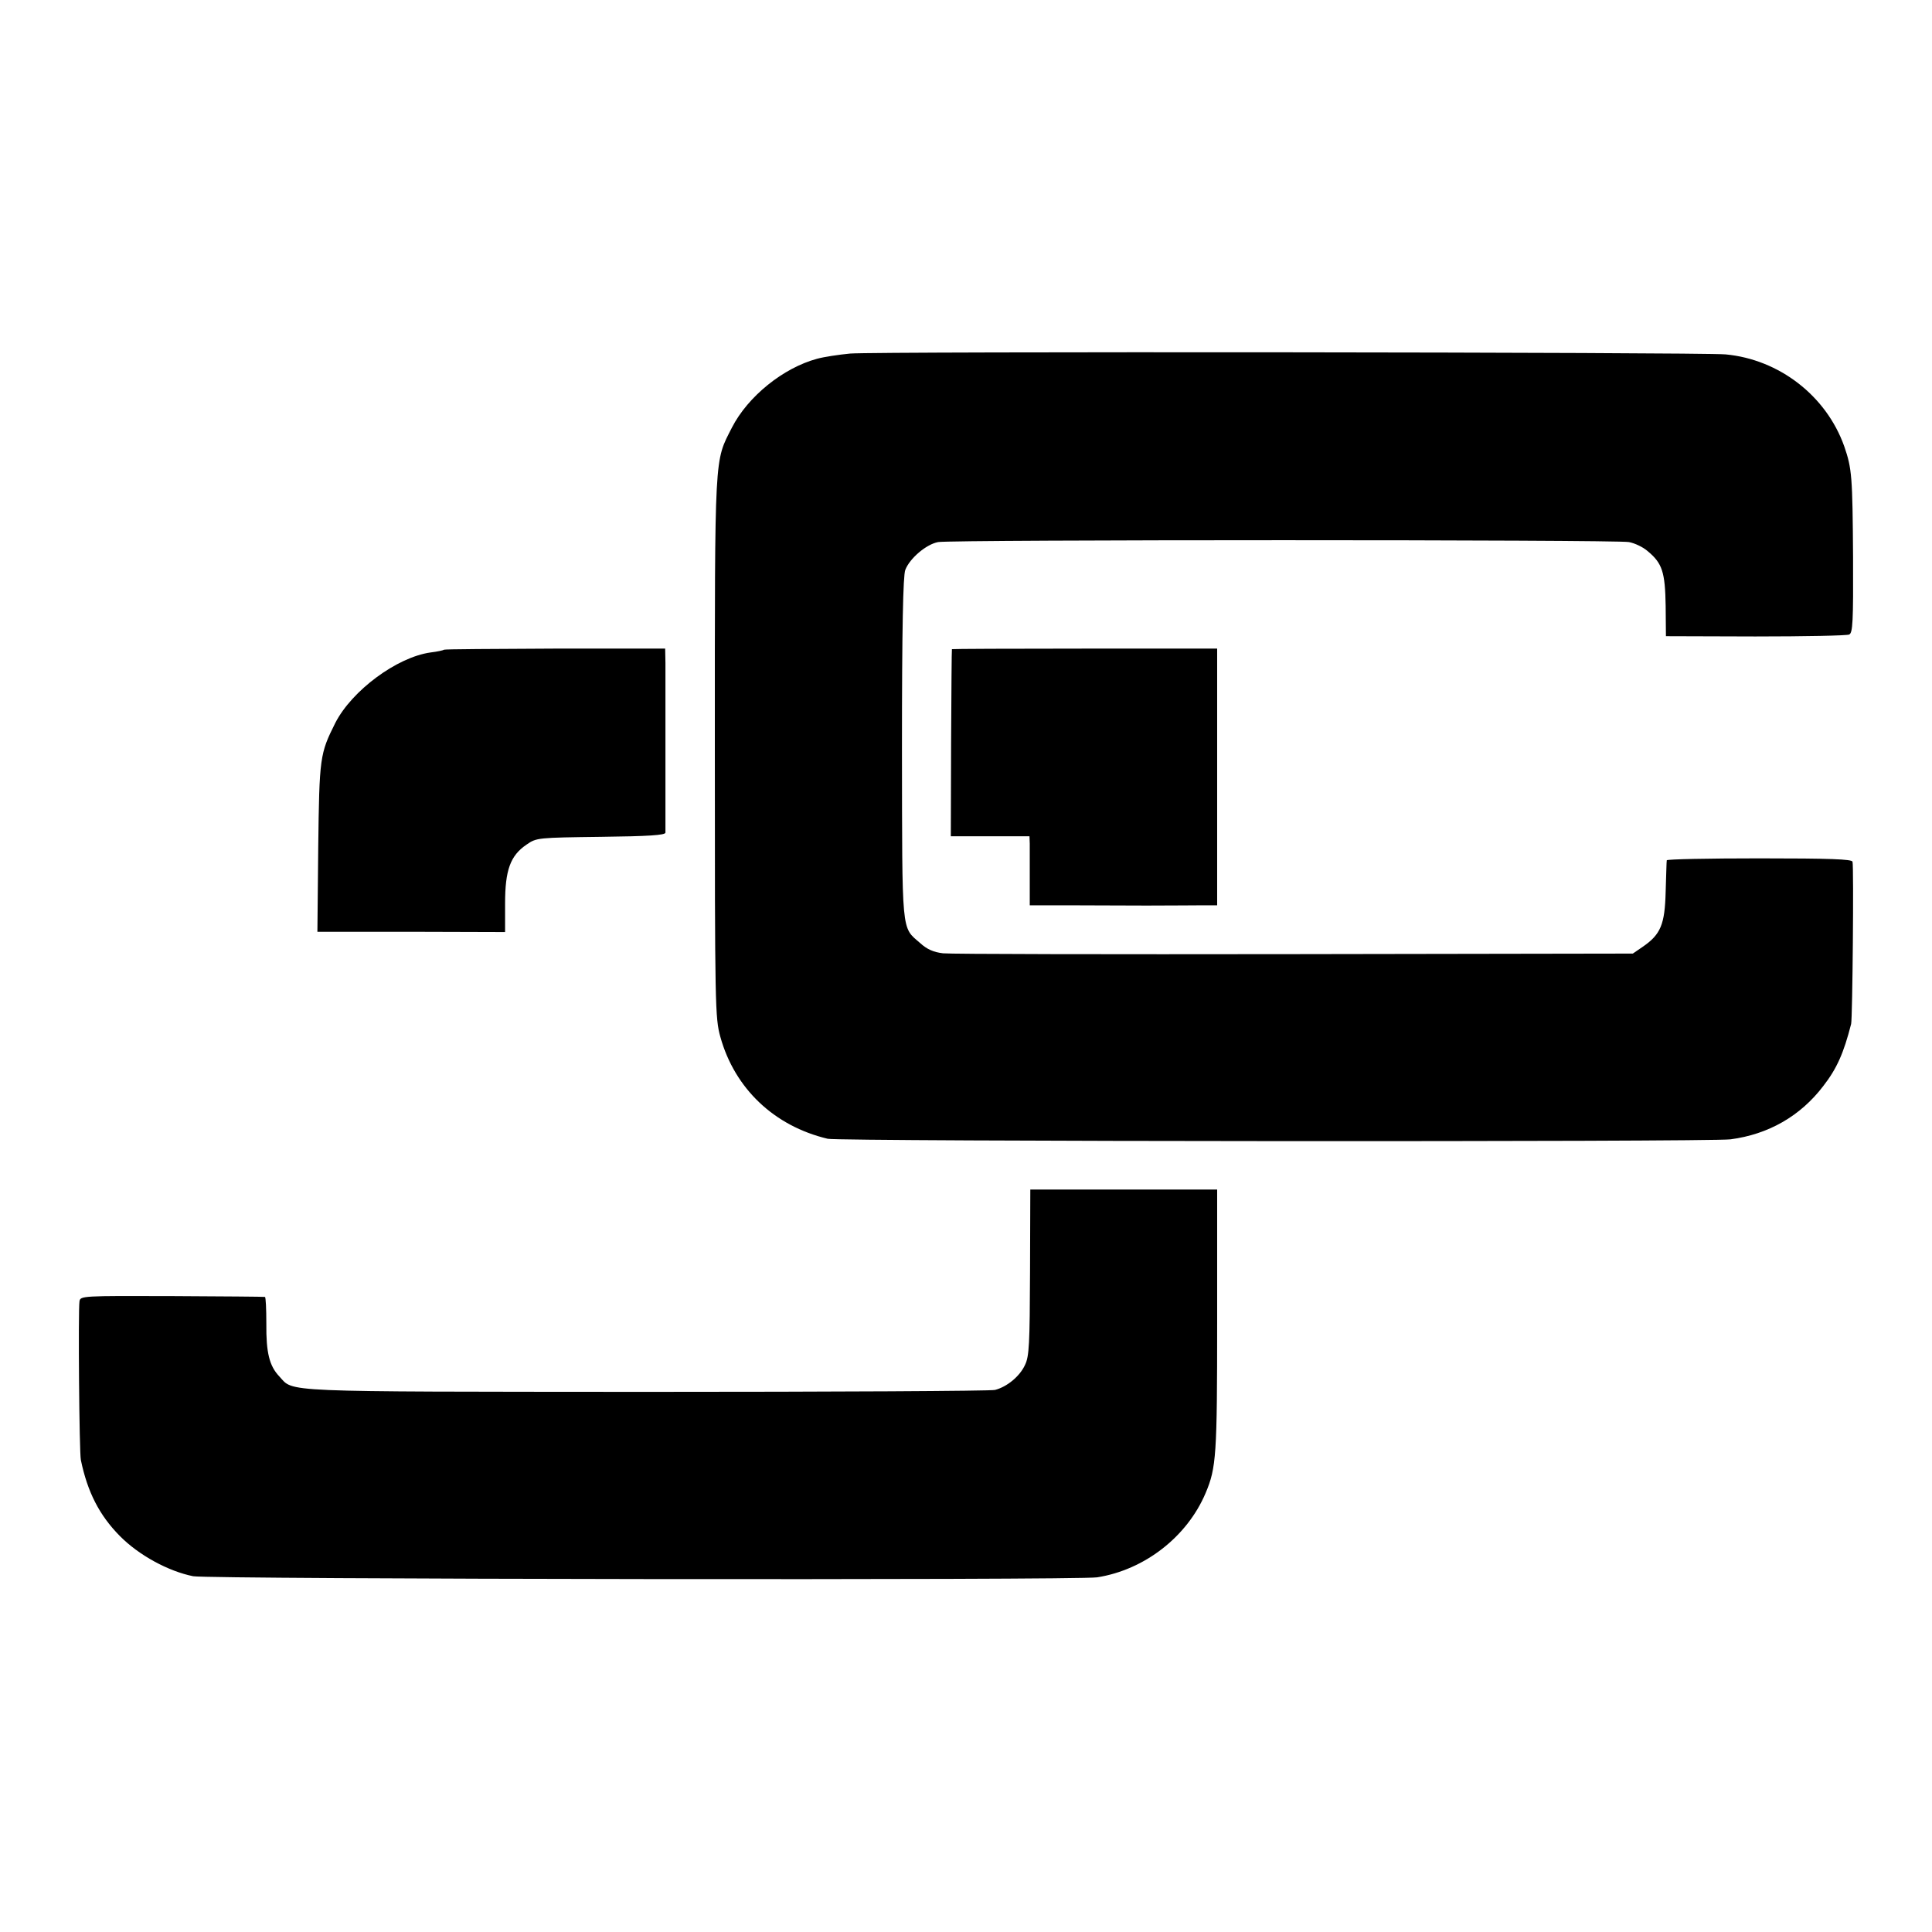 <?xml version="1.0" standalone="no"?>
<!DOCTYPE svg PUBLIC "-//W3C//DTD SVG 20010904//EN"
 "http://www.w3.org/TR/2001/REC-SVG-20010904/DTD/svg10.dtd">
<svg version="1.0" xmlns="http://www.w3.org/2000/svg"
 width="700pt" height="700pt" viewBox="0 0 700 700"
 preserveAspectRatio="xMidYMid meet">
<g transform="translate(0,700) scale(0.1,-0.1)"
fill="#000000" stroke="none">
<path d="M3080 5719 c-41 -4 -95 -12 -120 -19 -122 -33 -250 -136 -308 -249
-64 -126 -62 -80 -62 -1158 0 -944 1 -981 20 -1050 52 -187 195 -323 389 -369
41 -10 3198 -12 3271 -2 137 18 253 84 336 193 49 63 74 119 101 225 5 20 10
572 5 588 -3 9 -80 12 -338 12 -184 0 -334 -3 -335 -7 -1 -5 -2 -56 -4 -114
-3 -119 -18 -155 -84 -200 l-35 -24 -1225 -2 c-674 -1 -1248 0 -1274 3 -35 4
-59 15 -83 37 -69 60 -65 24 -66 705 0 439 4 626 12 647 16 42 76 93 119 101
48 9 2456 9 2503 0 21 -4 51 -18 68 -33 53 -44 63 -76 65 -198 l1 -110 324 -1
c179 0 332 3 340 7 13 6 15 46 14 281 -2 292 -4 320 -32 401 -65 183 -236 315
-430 333 -90 8 -3076 11 -3172 3z"/>
<path d="M1609 4646 c-2 -2 -24 -7 -49 -10 -122 -17 -285 -138 -345 -255 -56
-112 -58 -123 -62 -452 l-3 -305 340 0 340 -1 0 103 c0 122 19 174 78 214 36
25 41 25 270 28 171 2 232 6 233 15 0 16 0 548 0 615 l-1 52 -399 0 c-219 -1
-400 -2 -402 -4z"/>
<path d="M3449 4648 c-1 -2 -2 -155 -3 -340 l-1 -338 142 0 143 0 1 -27 c0
-16 0 -72 0 -125 l0 -98 129 0 c72 0 204 -1 295 -1 91 0 185 1 210 1 l45 0 0
465 0 465 -480 0 c-264 0 -481 -1 -481 -2z"/>
<path d="M3732 2390 c-1 -260 -3 -304 -18 -335 -19 -42 -66 -80 -109 -91 -16
-4 -585 -7 -1265 -7 -1346 1 -1274 -2 -1328 56 -36 38 -48 86 -47 191 0 53 -2
96 -5 97 -3 1 -154 2 -337 3 -324 1 -332 1 -335 -19 -5 -32 -1 -547 5 -575 24
-116 67 -200 141 -275 69 -70 176 -128 266 -146 60 -11 3203 -15 3275 -4 172
27 326 147 393 305 39 92 42 137 42 625 l0 475 -339 0 -338 0 -1 -300z"/>
</g>
</svg>
